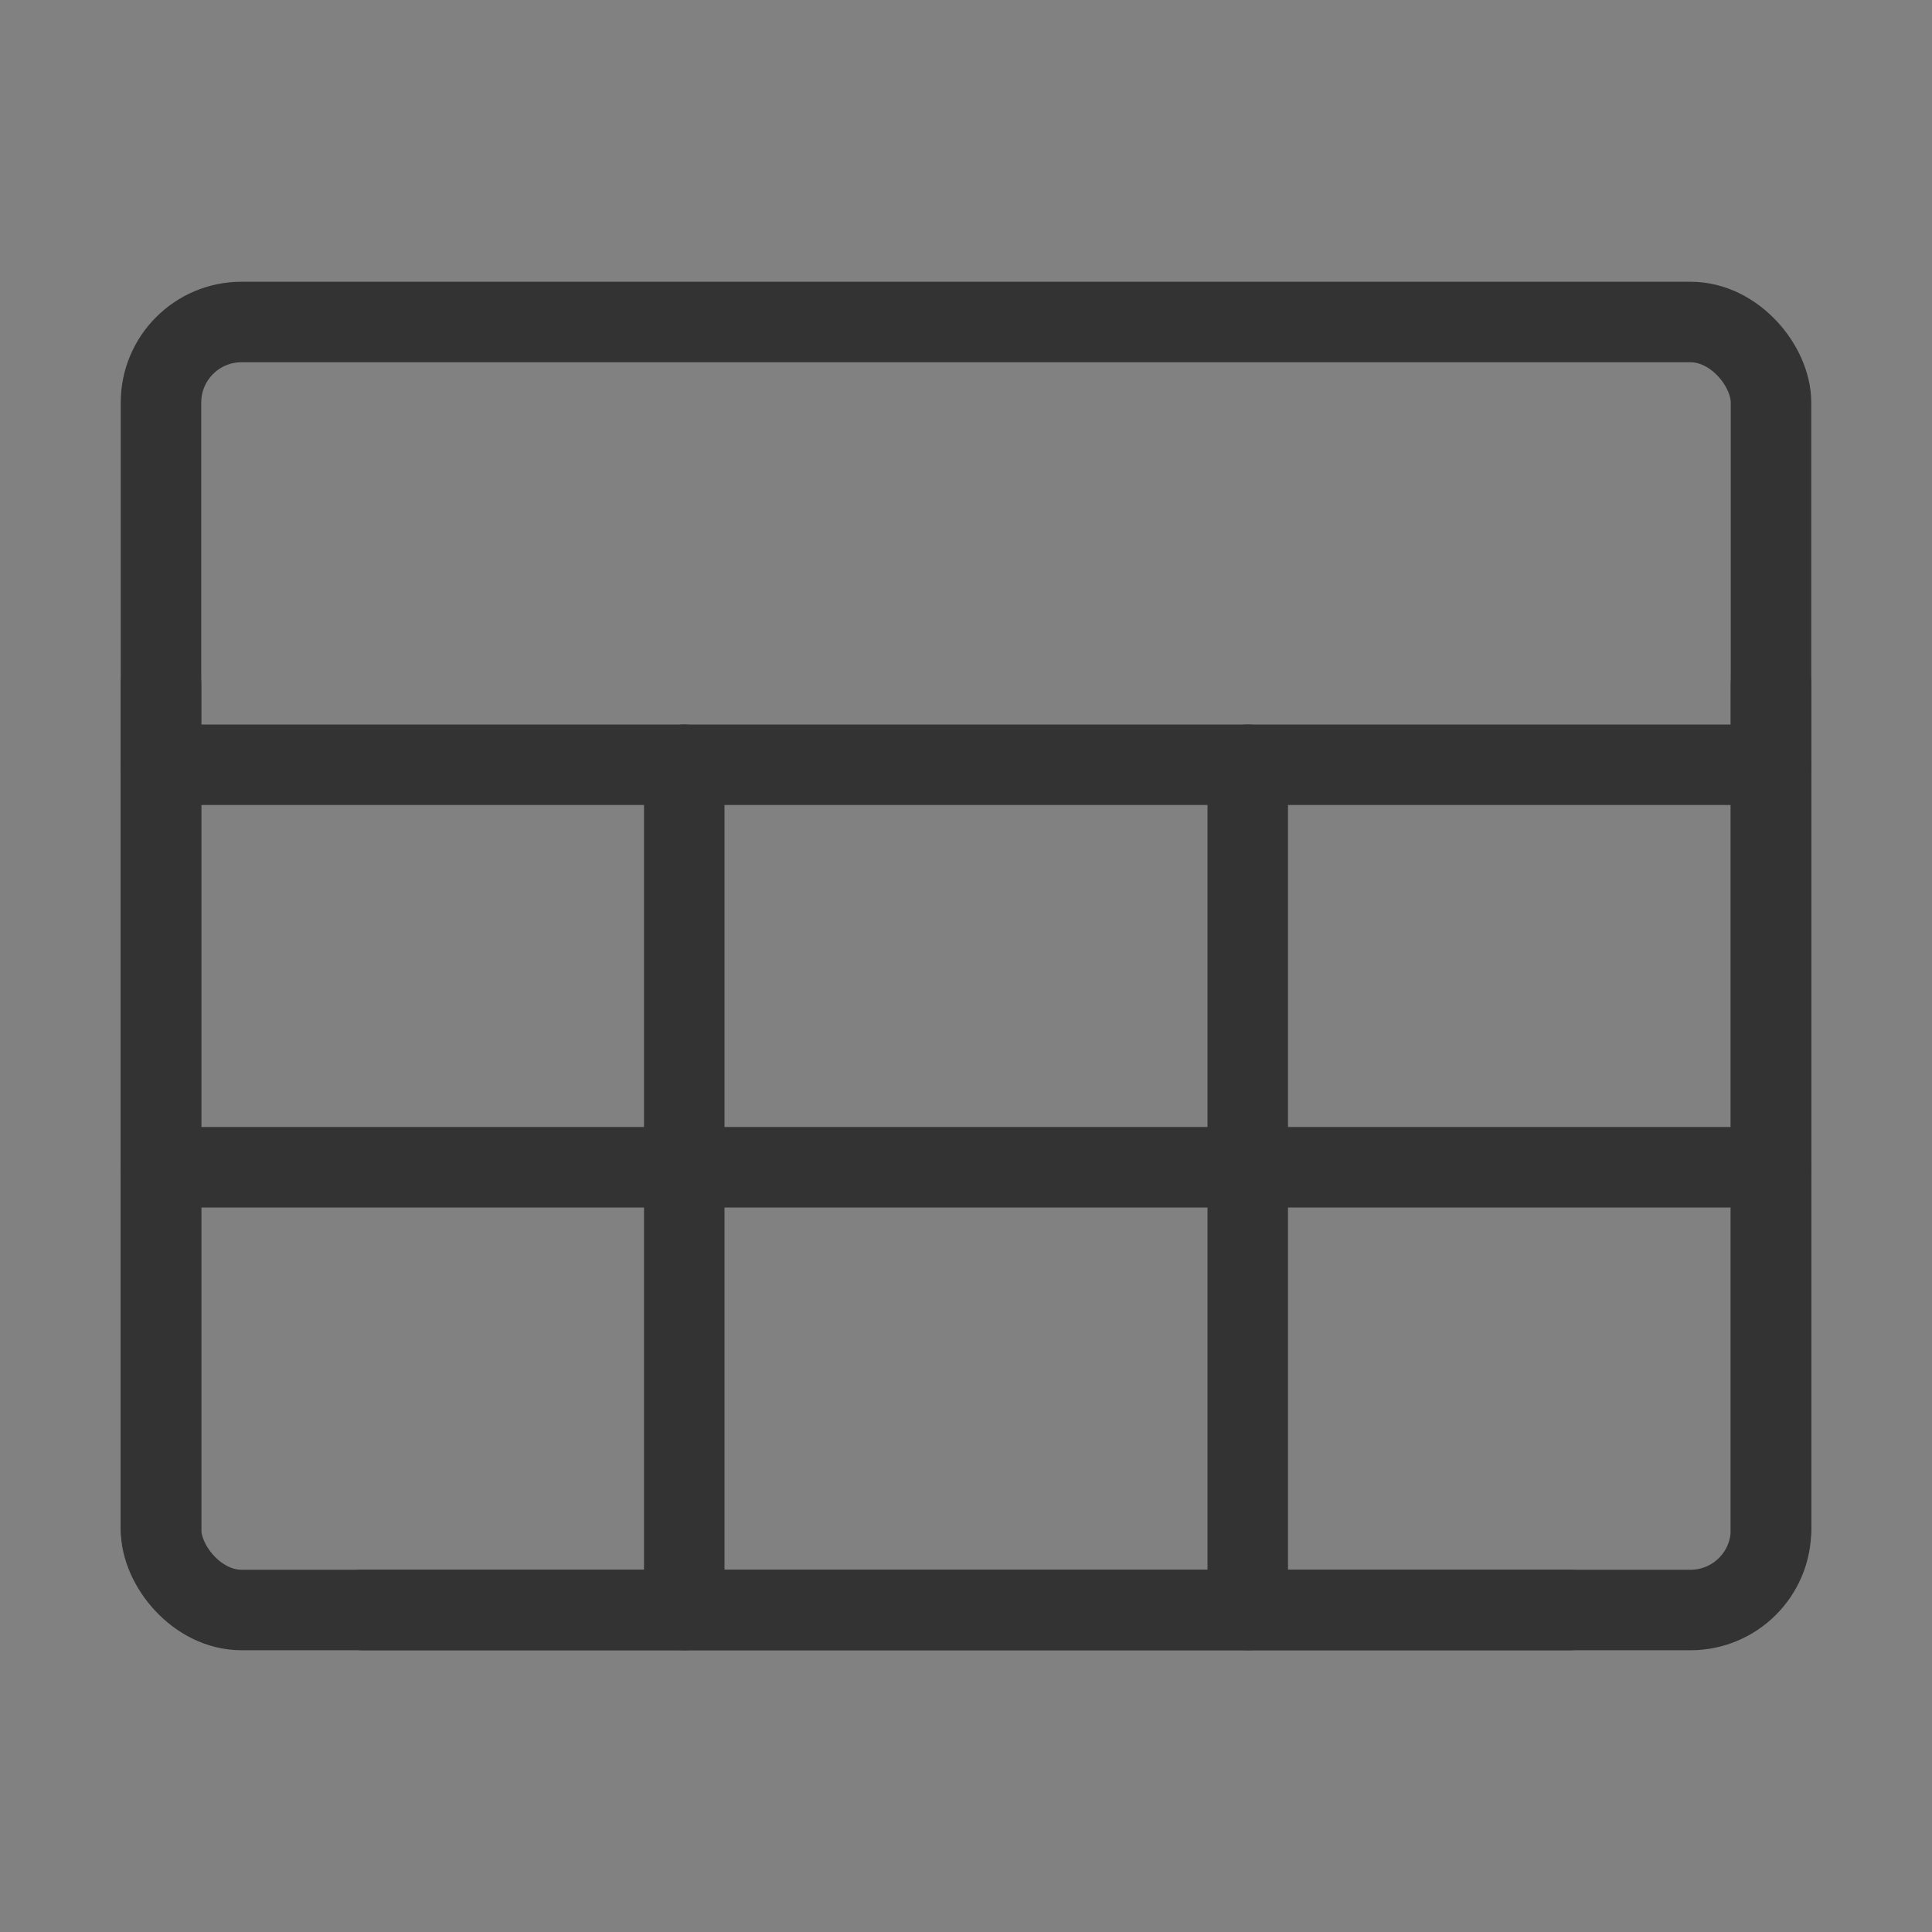 <?xml version="1.0" encoding="UTF-8"?>
<svg width="24" height="24" viewBox="0 0 48 48" fill="none" xmlns="http://www.w3.org/2000/svg">
  <rect x="0" y="0" width="48" height="48" fill="#808080" stroke="none"/>
  <rect width="48" height="48" fill="white" fill-opacity="0.01" />
  <rect x="4" y="8" width="40" height="32" rx="2" fill="none" stroke="#333" stroke-width="2" stroke-linejoin="round" />
  <path fill-rule="evenodd" clip-rule="evenodd" d="M4 29H44H4Z" fill="none" />
  <path d="M4 29H44" stroke="#333" stroke-width="2" stroke-linecap="round" stroke-linejoin="round" />
  <path fill-rule="evenodd" clip-rule="evenodd" d="M4 19H44H4Z" fill="none" />
  <path d="M4 19H44" stroke="#333" stroke-width="2" stroke-linecap="round" stroke-linejoin="round" />
  <path fill-rule="evenodd" clip-rule="evenodd" d="M17 40V19V40Z" fill="none" />
  <path d="M17 40V19" stroke="#333" stroke-width="2" stroke-linecap="round" stroke-linejoin="round" />
  <path fill-rule="evenodd" clip-rule="evenodd" d="M4 38V17V38Z" fill="none" />
  <path d="M4 38V17" stroke="#333" stroke-width="2" stroke-linecap="round" stroke-linejoin="round" />
  <path fill-rule="evenodd" clip-rule="evenodd" d="M44 38V17V38Z" fill="none" />
  <path d="M44 38V17" stroke="#333" stroke-width="2" stroke-linecap="round" stroke-linejoin="round" />
  <path fill-rule="evenodd" clip-rule="evenodd" d="M31 40V19V40Z" fill="none" />
  <path d="M31 40V19" stroke="#333" stroke-width="2" stroke-linecap="round" stroke-linejoin="round" />
  <path d="M9 40H39" stroke="#333" stroke-width="2" stroke-linecap="round" stroke-linejoin="round" />
</svg>